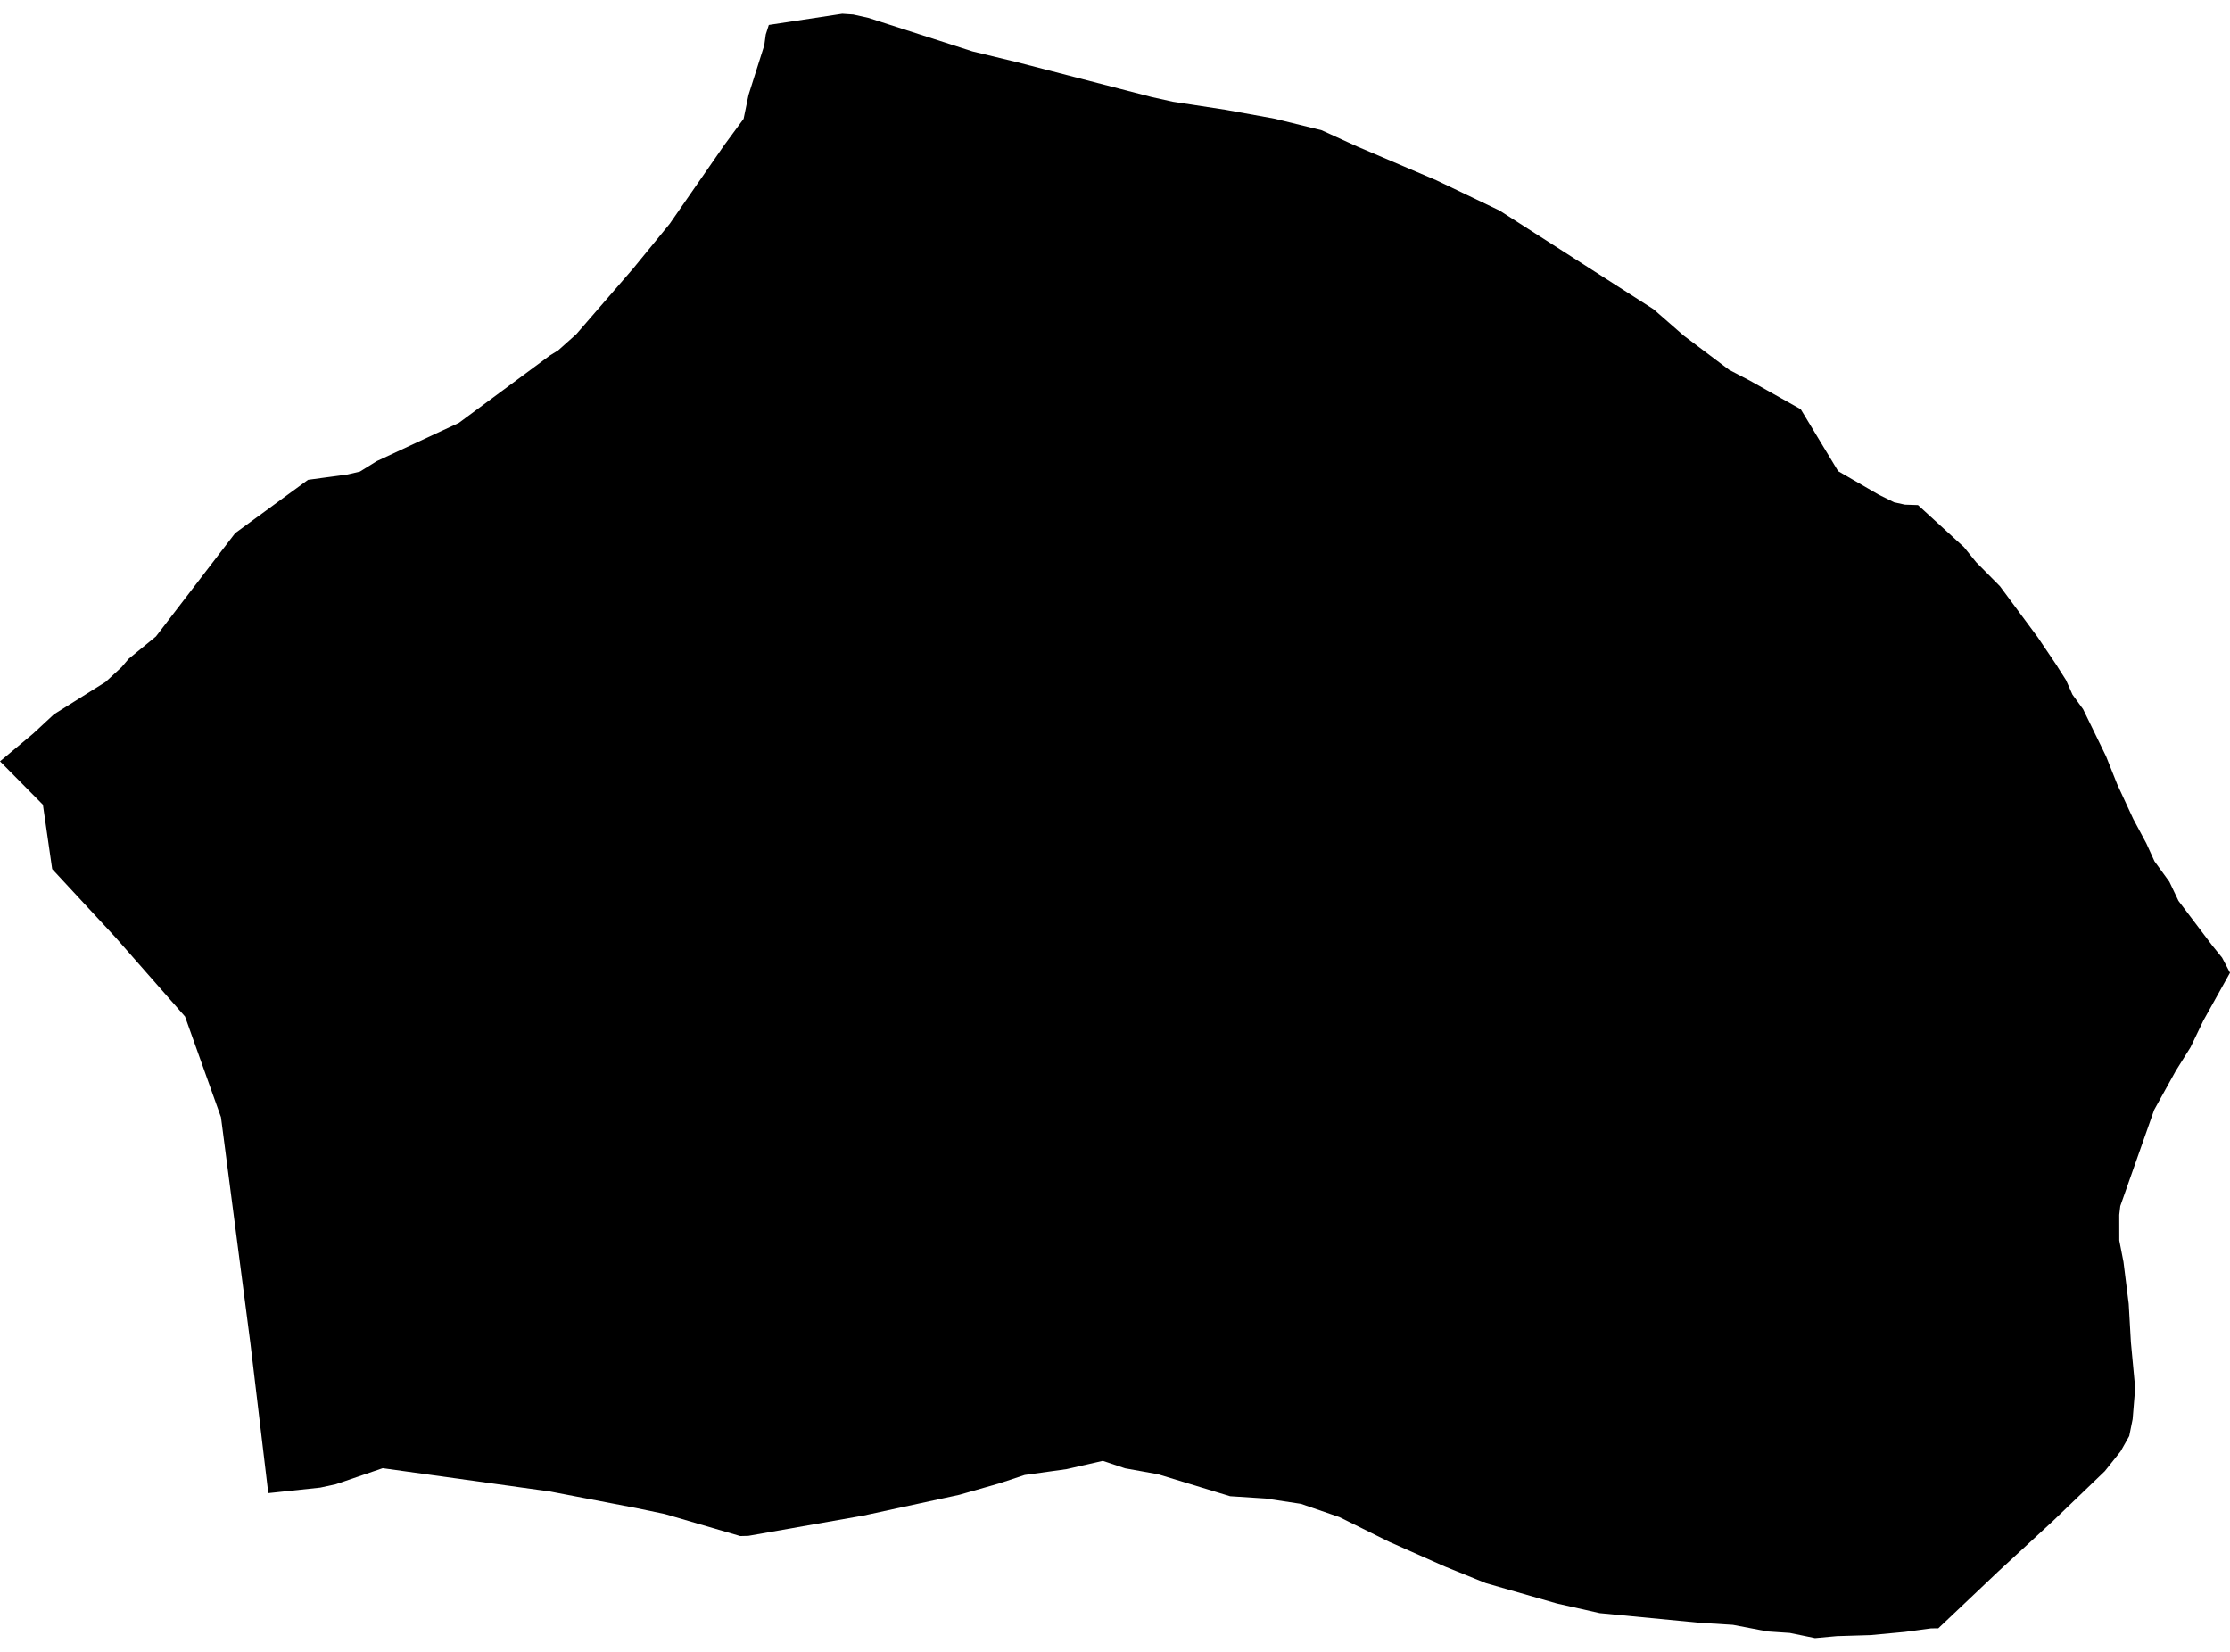 <?xml version='1.0'?>
<svg  baseProfile = 'tiny' width = '540' height = '400' stroke-linecap = 'round' stroke-linejoin = 'round' version='1.1' xmlns='http://www.w3.org/2000/svg'>
<path id='4404201001' title='4404201001'  d='M 469.359 394.301 467.645 394.311 461.26 395.168 452.982 395.942 444.757 396.193 439.521 396.673 433.428 395.419 427.983 395.053 419.621 393.454 411.543 392.953 387.369 390.622 376.99 388.281 359.798 383.348 349.89 379.335 336.857 373.545 336.502 373.398 324.347 367.368 315.035 364.159 306.486 362.863 297.884 362.309 280.389 356.979 272.456 355.558 267.042 353.75 258.263 355.756 248.125 357.167 242.022 359.184 232.302 361.964 209.058 367.002 181.237 371.904 179.251 371.956 160.972 366.615 154.053 365.173 133.192 361.16 92.672 355.526 81.311 359.404 77.559 360.219 64.966 361.557 60.649 325.385 53.511 270.536 44.805 246.153 27.936 226.944 12.636 210.441 10.389 194.858 0 184.354 8.027 177.645 13.075 172.962 25.564 165.134 29.316 161.664 29.452 161.539 31.155 159.532 37.761 154.119 56.949 129.098 74.591 116.191 84.154 114.895 87.154 114.194 91.251 111.655 111.108 102.405 133.202 86.049 135.167 84.837 139.536 80.938 153.363 64.969 162.163 54.204 175.384 35.13 180.066 28.765 181.258 22.996 185.072 10.956 185.428 8.354 186.17 6.034 203.948 3.327 206.592 3.504 210.271 4.32 235.479 12.44 246.307 15.063 278.852 23.487 284.026 24.637 296.755 26.581 308.639 28.734 320.031 31.535 328.674 35.485 347.8 43.648 363.121 50.985 400.401 74.877 407.728 81.273 418.712 89.55 423.718 92.163 436.051 99.092 445.112 114.09 454.947 119.786 458.657 121.625 461.28 122.2 464.447 122.305 475.578 132.484 478.546 136.153 484.294 141.953 493.439 154.307 498.111 161.236 498.32 161.591 500.285 164.674 501.853 168.197 504.424 171.729 509.984 183.132 512.68 189.894 516.568 198.307 519.724 204.191 521.71 208.549 525.316 213.514 527.521 218.144 535.725 228.982 538.087 231.897 540 235.545 533.552 247.125 530.437 253.605 526.863 259.322 521.637 268.759 513.433 292.045 513.182 294.167 513.192 300.385 514.206 305.569 515.471 315.738 516.004 325.061 517.038 336.118 516.422 343.654 515.596 347.74 513.506 351.45 509.691 356.237 497.16 368.277 483.845 380.568 469.359 394.301 Z' />
</svg>